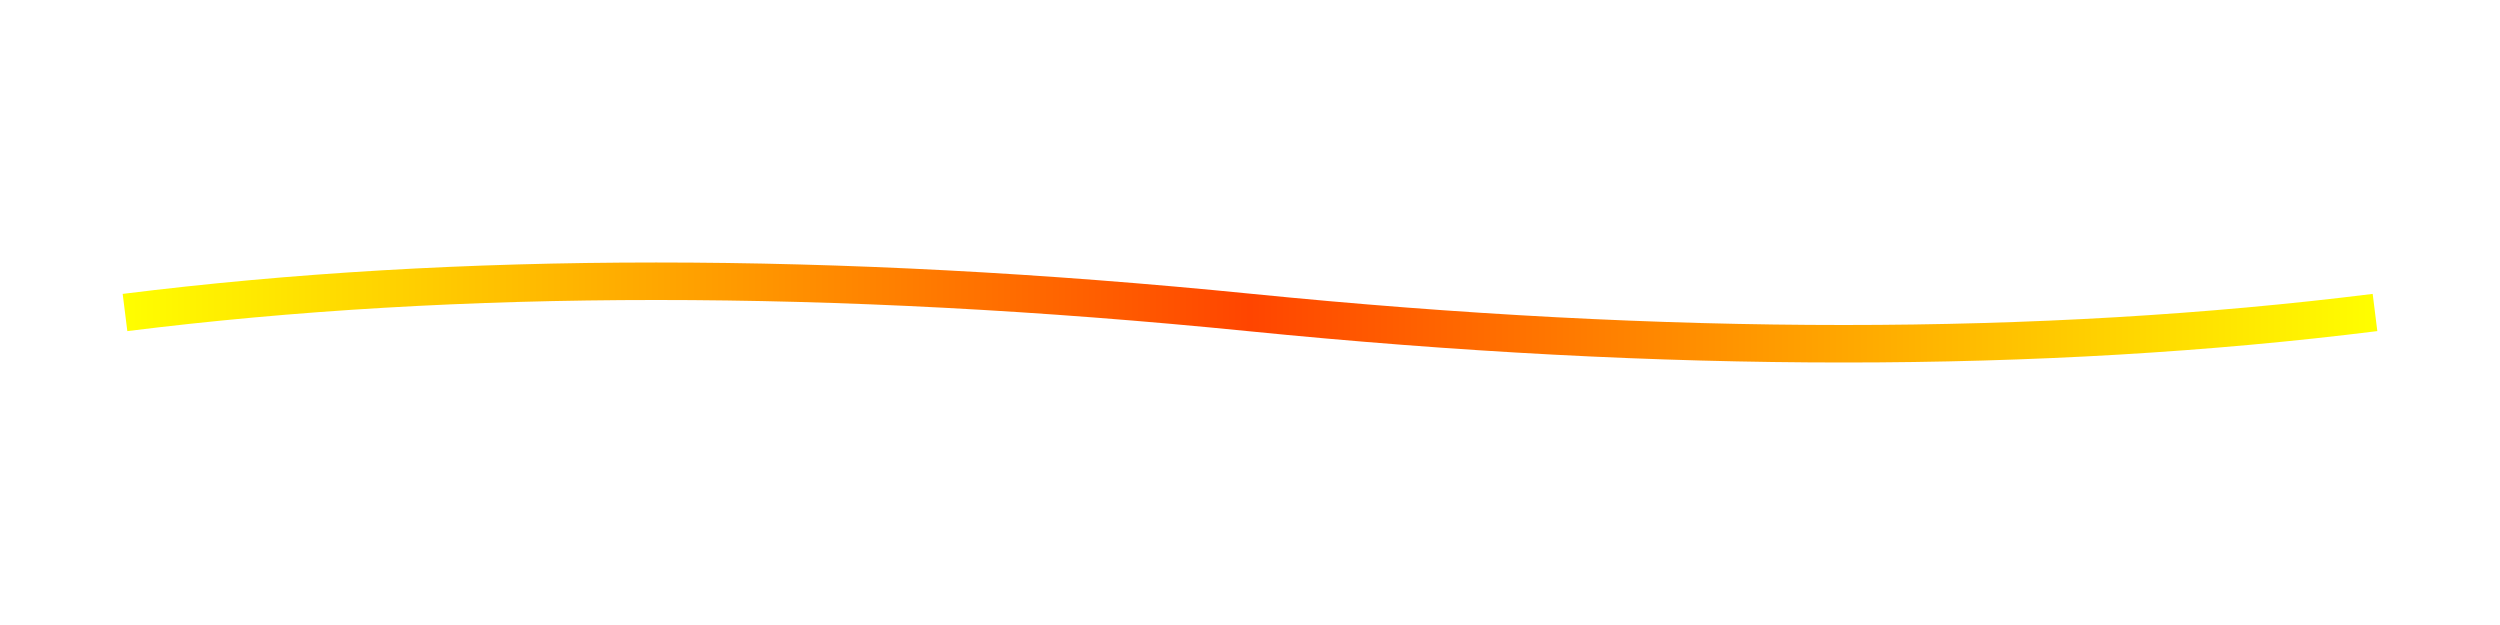 <svg width="200" height="50" viewBox="0 0 200 50" xmlns="http://www.w3.org/2000/svg">
  <defs>
    <linearGradient id="flameGradient" x1="0%" y1="0%" x2="100%" y2="0%">
      <stop offset="0%" style="stop-color:#FFFF00;stop-opacity:1">
        <animate attributeName="stop-color" values="#FFFF00;#FF4500;#FFFF00" dur="1s" repeatCount="indefinite"/>
      </stop>
      <stop offset="50%" style="stop-color:#FF4500;stop-opacity:1">
        <animate attributeName="stop-color" values="#FF4500;#FFA500;#FF4500" dur="1.2s" repeatCount="indefinite"/>
      </stop>
      <stop offset="100%" style="stop-color:#FFFF00;stop-opacity:1">
        <animate attributeName="stop-color" values="#FFFF00;#FF4500;#FFFF00" dur="1.4s" repeatCount="indefinite"/>
      </stop>
    </linearGradient>
    <filter id="glow">
      <feGaussianBlur stdDeviation="2" result="blur"/>
      <feMerge>
        <feMergeNode in="blur"/>
        <feMergeNode in="SourceGraphic"/>
      </feMerge>
    </filter>
  </defs>
  <path d="M10,25 Q50,20 100,25 T190,25" stroke="url(#flameGradient)" stroke-width="3" fill="none" filter="url(#glow)">
    <animate attributeName="d" 
             values="M10,25 Q50,20 100,25 T190,25;
                     M10,25 Q50,30 100,20 T190,25;
                     M10,25 Q50,15 100,30 T190,25;
                     M10,25 Q50,20 100,25 T190,25"
             dur="2s" repeatCount="indefinite"/>
  </path>
</svg>